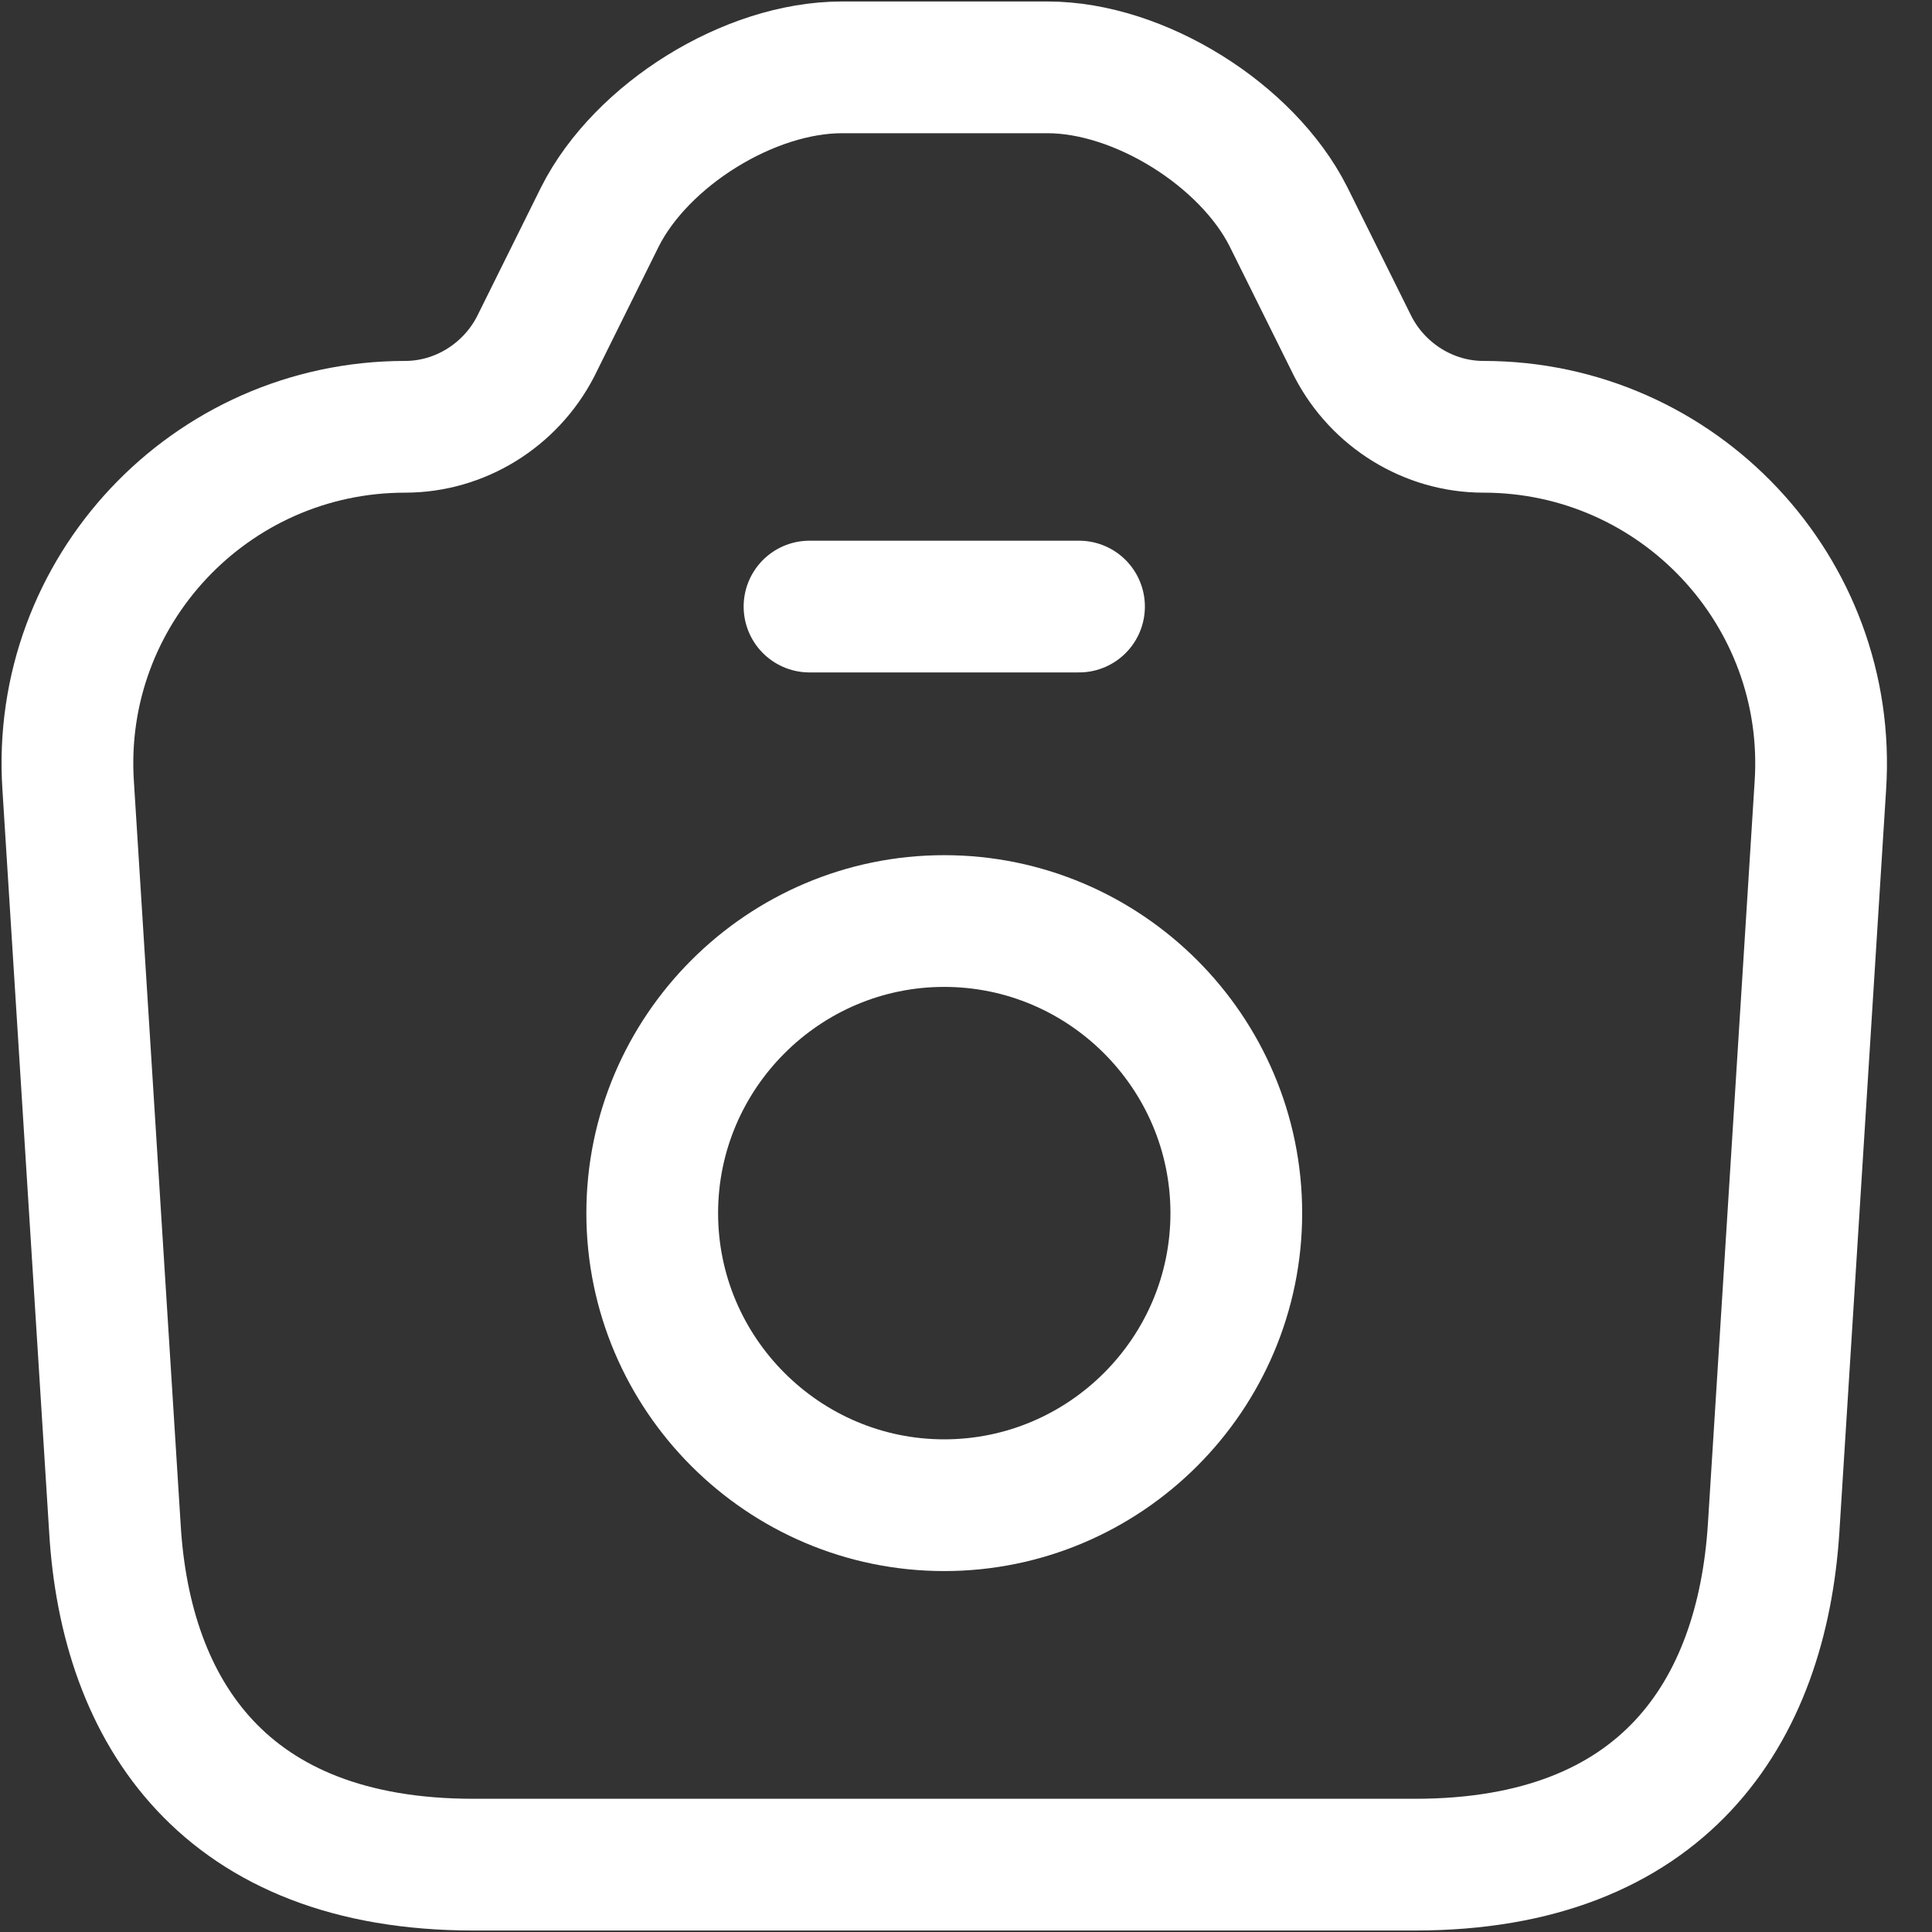 <svg width="22" height="22" viewBox="0 0 22 22" fill="none" xmlns="http://www.w3.org/2000/svg">
<rect x="0" y="0" width="22" height="22" fill="#333333" stroke="none"/>
<path d="M5.39 21.233H16.114C18.938 21.233 20.064 19.503 20.197 17.395L20.729 8.943C20.872 6.733 19.112 4.86 16.892 4.86C16.268 4.86 15.695 4.502 15.408 3.95L14.671 2.466C14.201 1.535 12.973 0.767 11.929 0.767H9.586C8.532 0.767 7.304 1.535 6.833 2.466L6.097 3.95C5.81 4.502 5.237 4.86 4.613 4.86C2.392 4.86 0.632 6.733 0.776 8.943L1.308 17.395C1.43 19.503 2.566 21.233 5.39 21.233Z" stroke="white" stroke-width="1.5" stroke-linecap="round" stroke-linejoin="round"/>
<path d="M9.218 6.907H12.287" stroke="white" stroke-width="1.5" stroke-linecap="round" stroke-linejoin="round"/>
<path d="M10.752 17.14C12.584 17.14 14.078 15.646 14.078 13.814C14.078 11.982 12.584 10.488 10.752 10.488C8.921 10.488 7.427 11.982 7.427 13.814C7.427 15.646 8.921 17.14 10.752 17.14Z" stroke="white" stroke-width="1.5" stroke-linecap="round" stroke-linejoin="round"/>
</svg>
